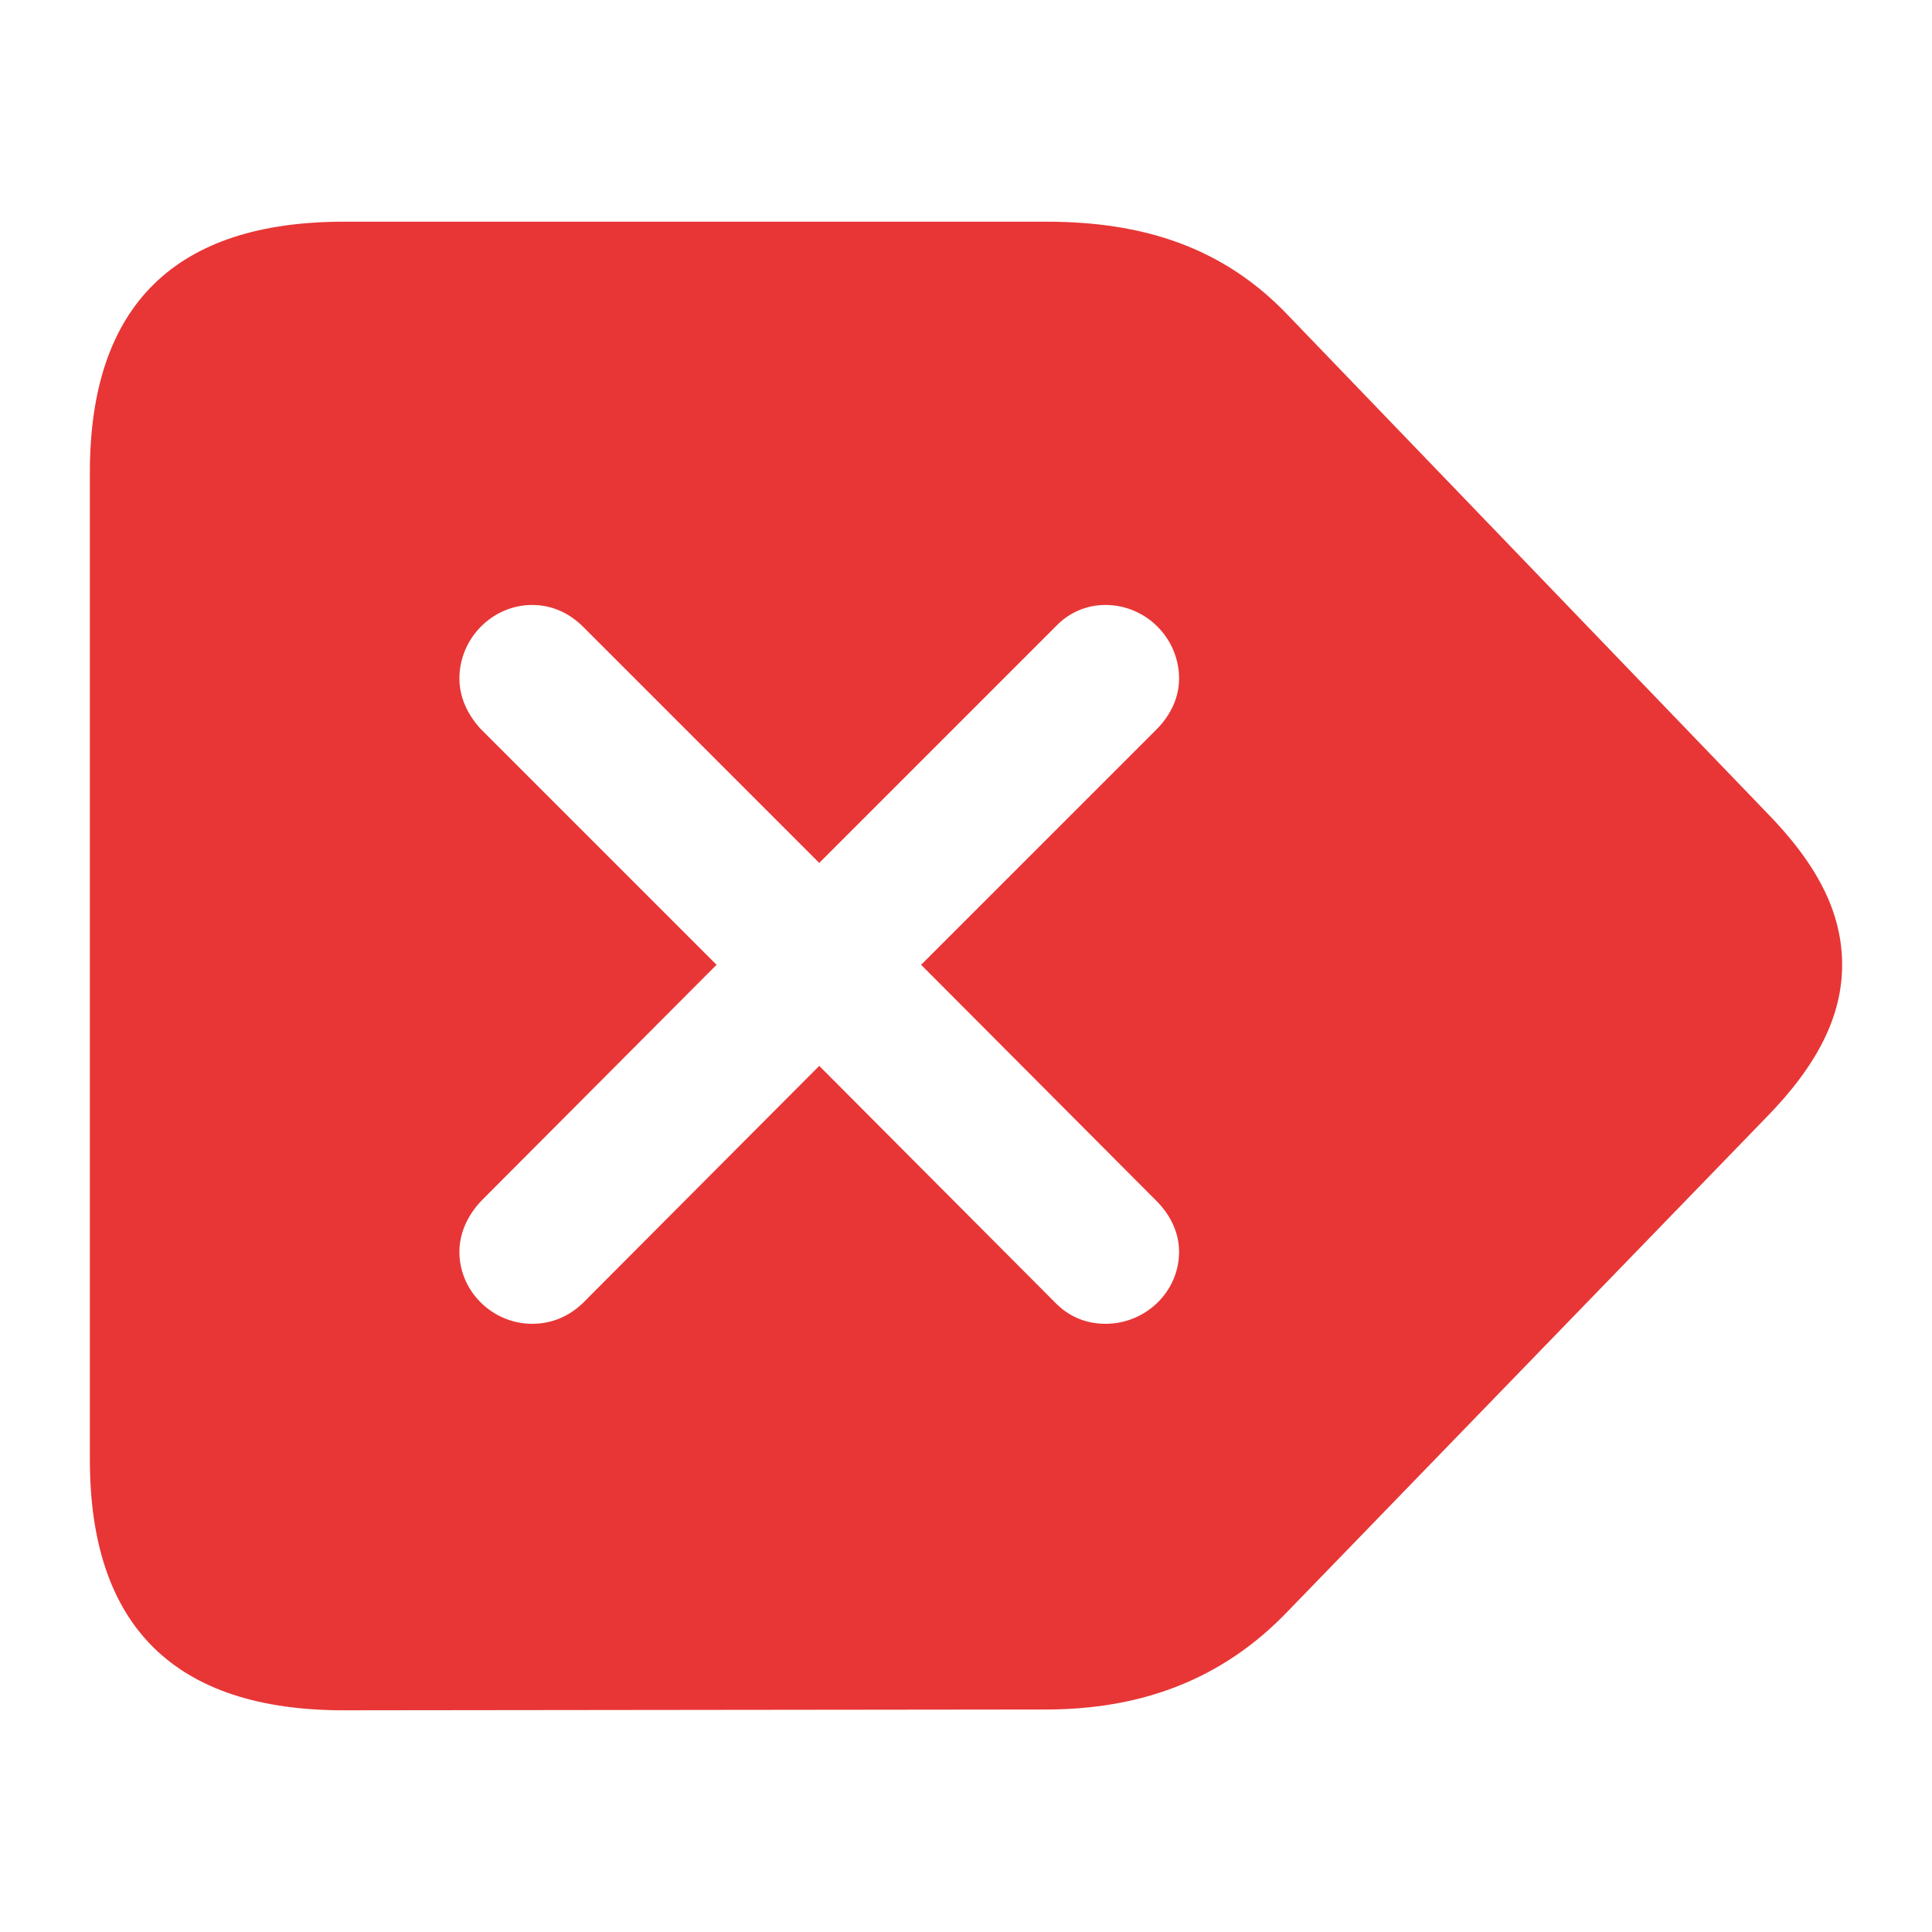 <?xml version="1.0" encoding="utf-8"?><!-- Uploaded to: SVG Repo, www.svgrepo.com, Generator: SVG Repo Mixer Tools -->
<svg fill="#E83636" width="800px" height="800px" viewBox="0 0 56 56" xmlns="http://www.w3.org/2000/svg"><path d="M 9.965 49.574 L 30.308 49.551 C 33.051 49.551 35.418 48.707 37.34 46.691 L 51.168 32.418 C 52.715 30.848 53.395 29.418 53.395 27.965 C 53.395 26.488 52.715 25.082 51.168 23.512 L 37.363 9.168 C 35.441 7.129 33.074 6.426 30.332 6.426 L 9.965 6.426 C 5.09 6.426 2.605 8.84 2.605 13.691 L 2.605 42.309 C 2.605 47.16 5.09 49.574 9.965 49.574 Z M 15.426 38.371 C 14.277 38.371 13.316 37.434 13.316 36.285 C 13.316 35.746 13.551 35.23 13.949 34.809 L 20.77 27.965 L 13.949 21.145 C 13.551 20.723 13.316 20.207 13.316 19.668 C 13.316 18.496 14.277 17.535 15.426 17.535 C 15.965 17.535 16.48 17.746 16.902 18.168 L 23.746 25.012 L 30.59 18.168 C 30.988 17.746 31.504 17.535 32.043 17.535 C 33.215 17.535 34.176 18.496 34.176 19.668 C 34.176 20.207 33.941 20.723 33.52 21.145 L 26.699 27.965 L 33.52 34.809 C 33.941 35.23 34.176 35.746 34.176 36.285 C 34.176 37.434 33.215 38.371 32.043 38.371 C 31.48 38.371 30.988 38.16 30.613 37.785 L 23.746 30.895 L 16.879 37.785 C 16.48 38.16 15.988 38.371 15.426 38.371 Z"/></svg>